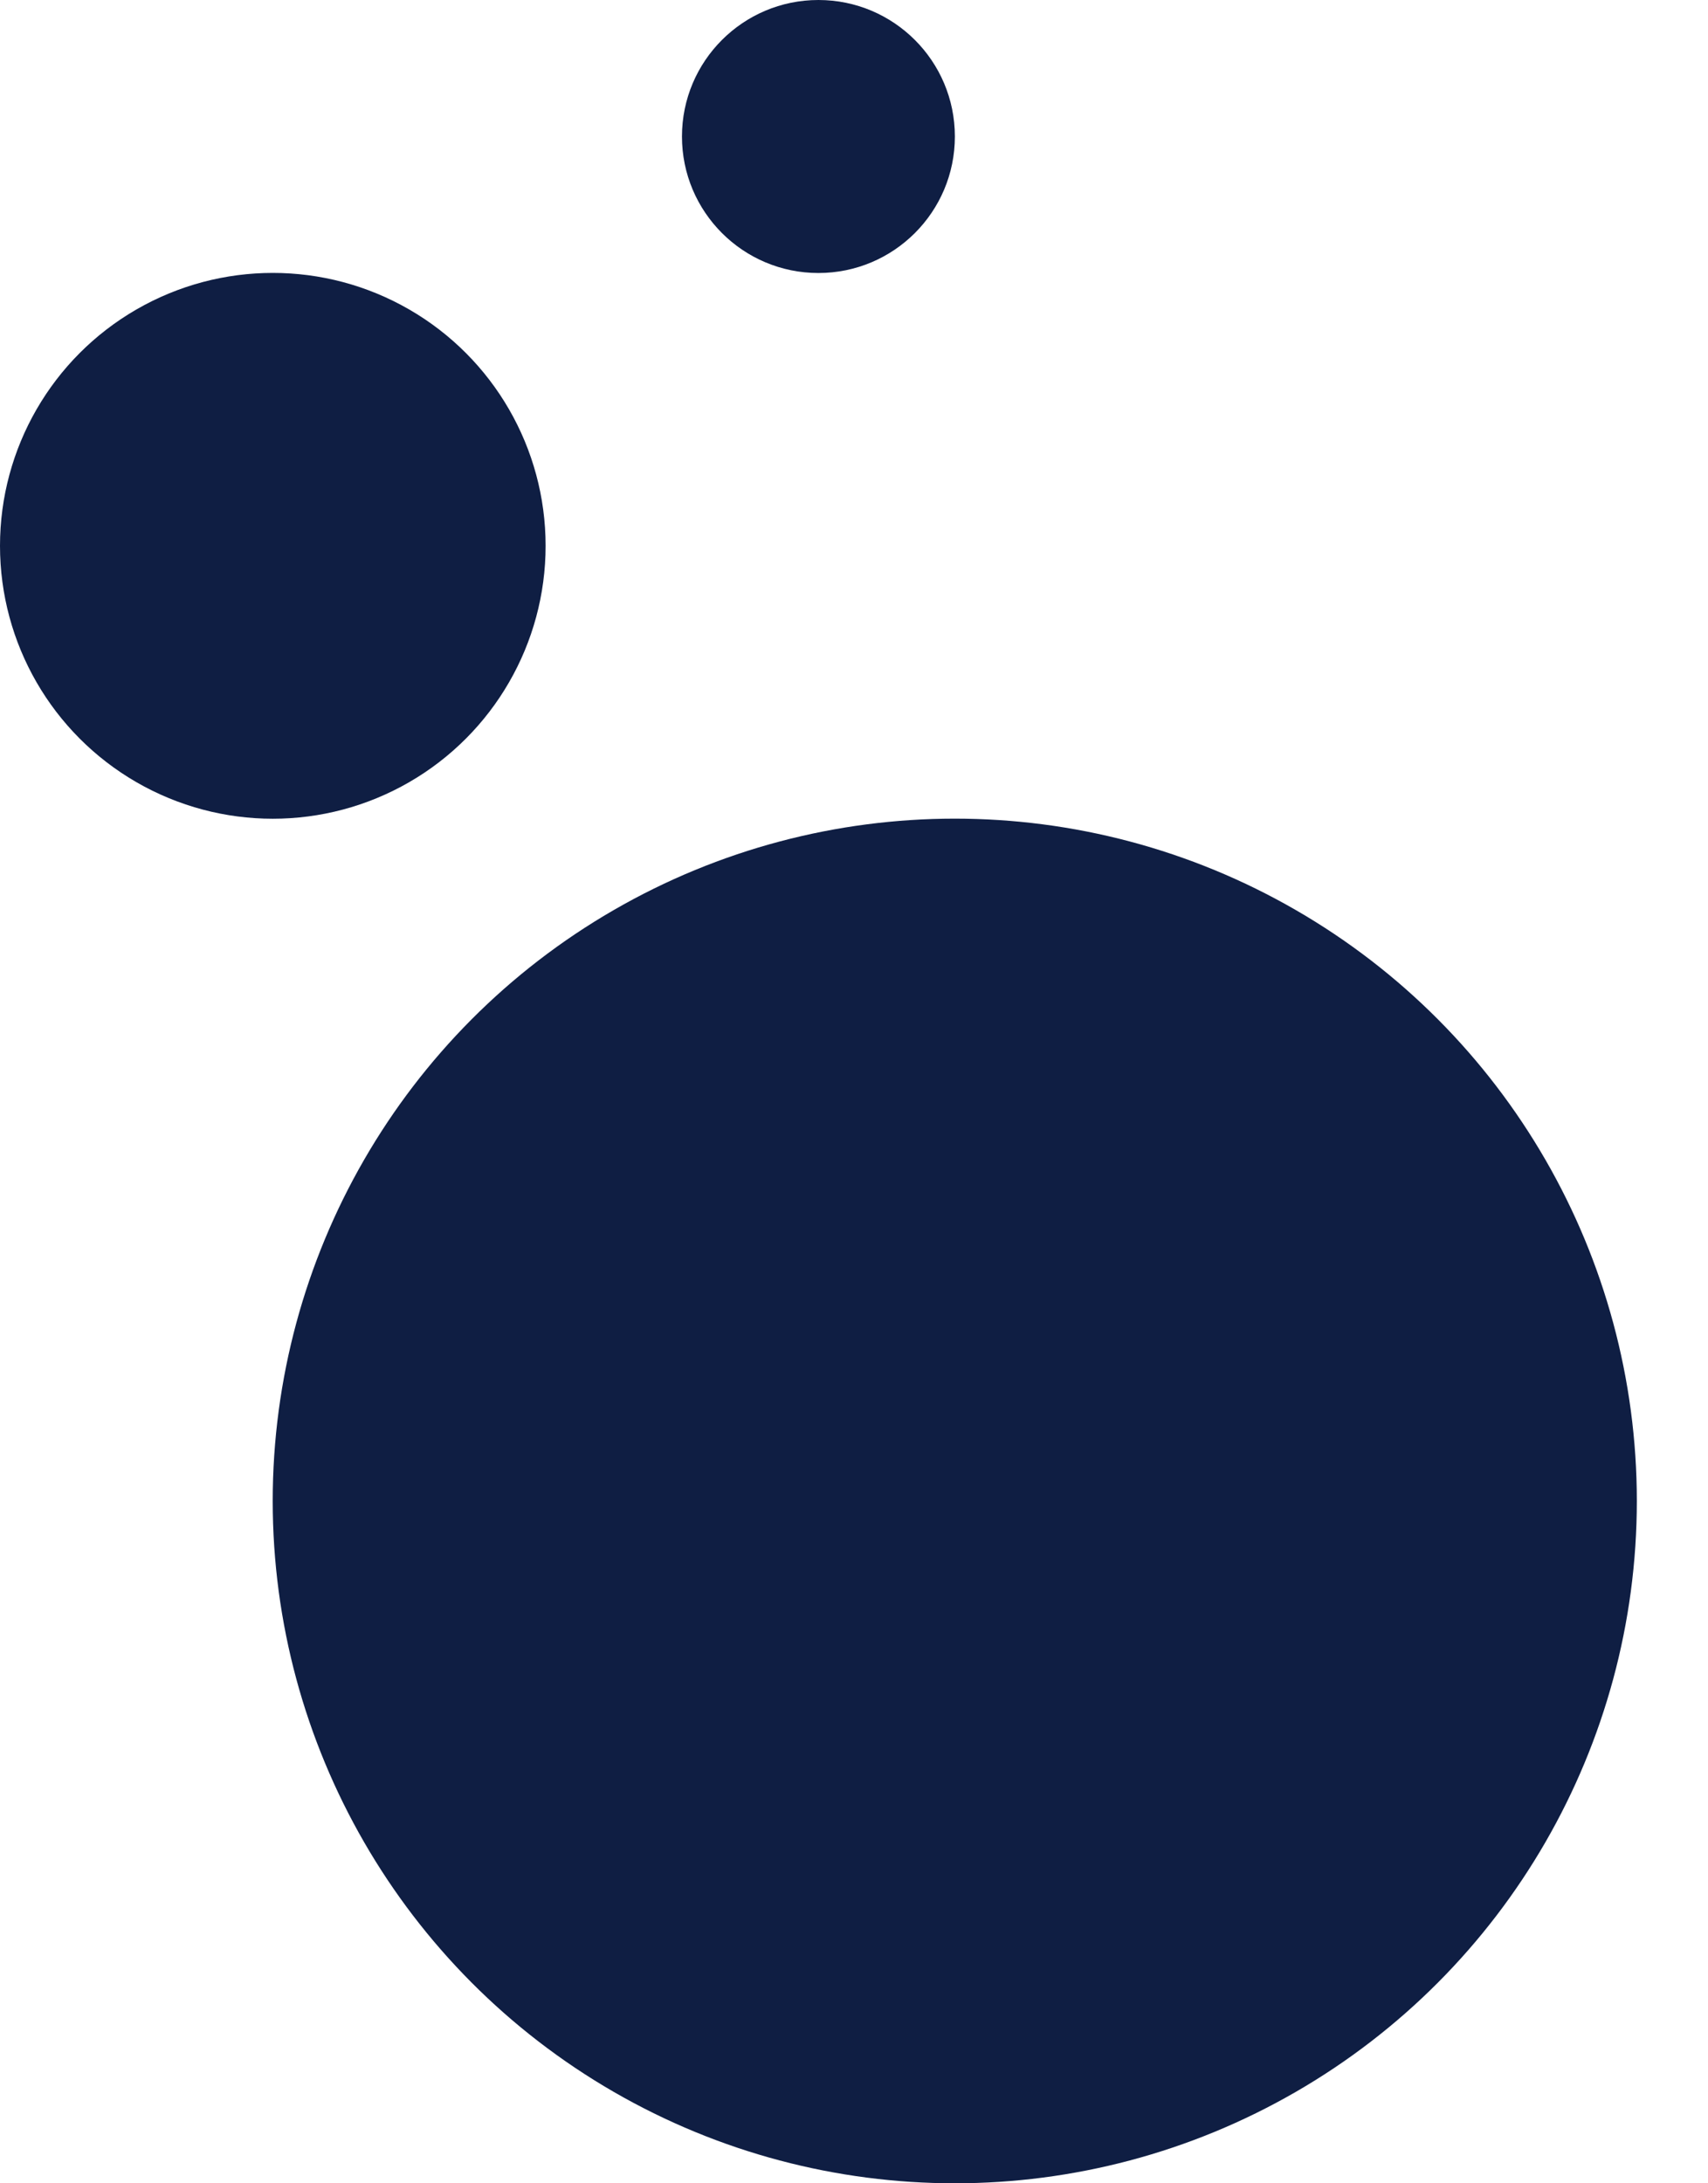 <svg width="18" height="23" viewBox="0 0 18 23" fill="none" xmlns="http://www.w3.org/2000/svg">
<circle cx="10.062" cy="15.812" r="7.188" fill="#0F1E43"/>
<circle cx="2.875" cy="5.75" r="2.875" fill="#0F1E43"/>
<circle cx="8.625" cy="1.438" r="1.438" fill="#0F1E43"/>
</svg>
    
